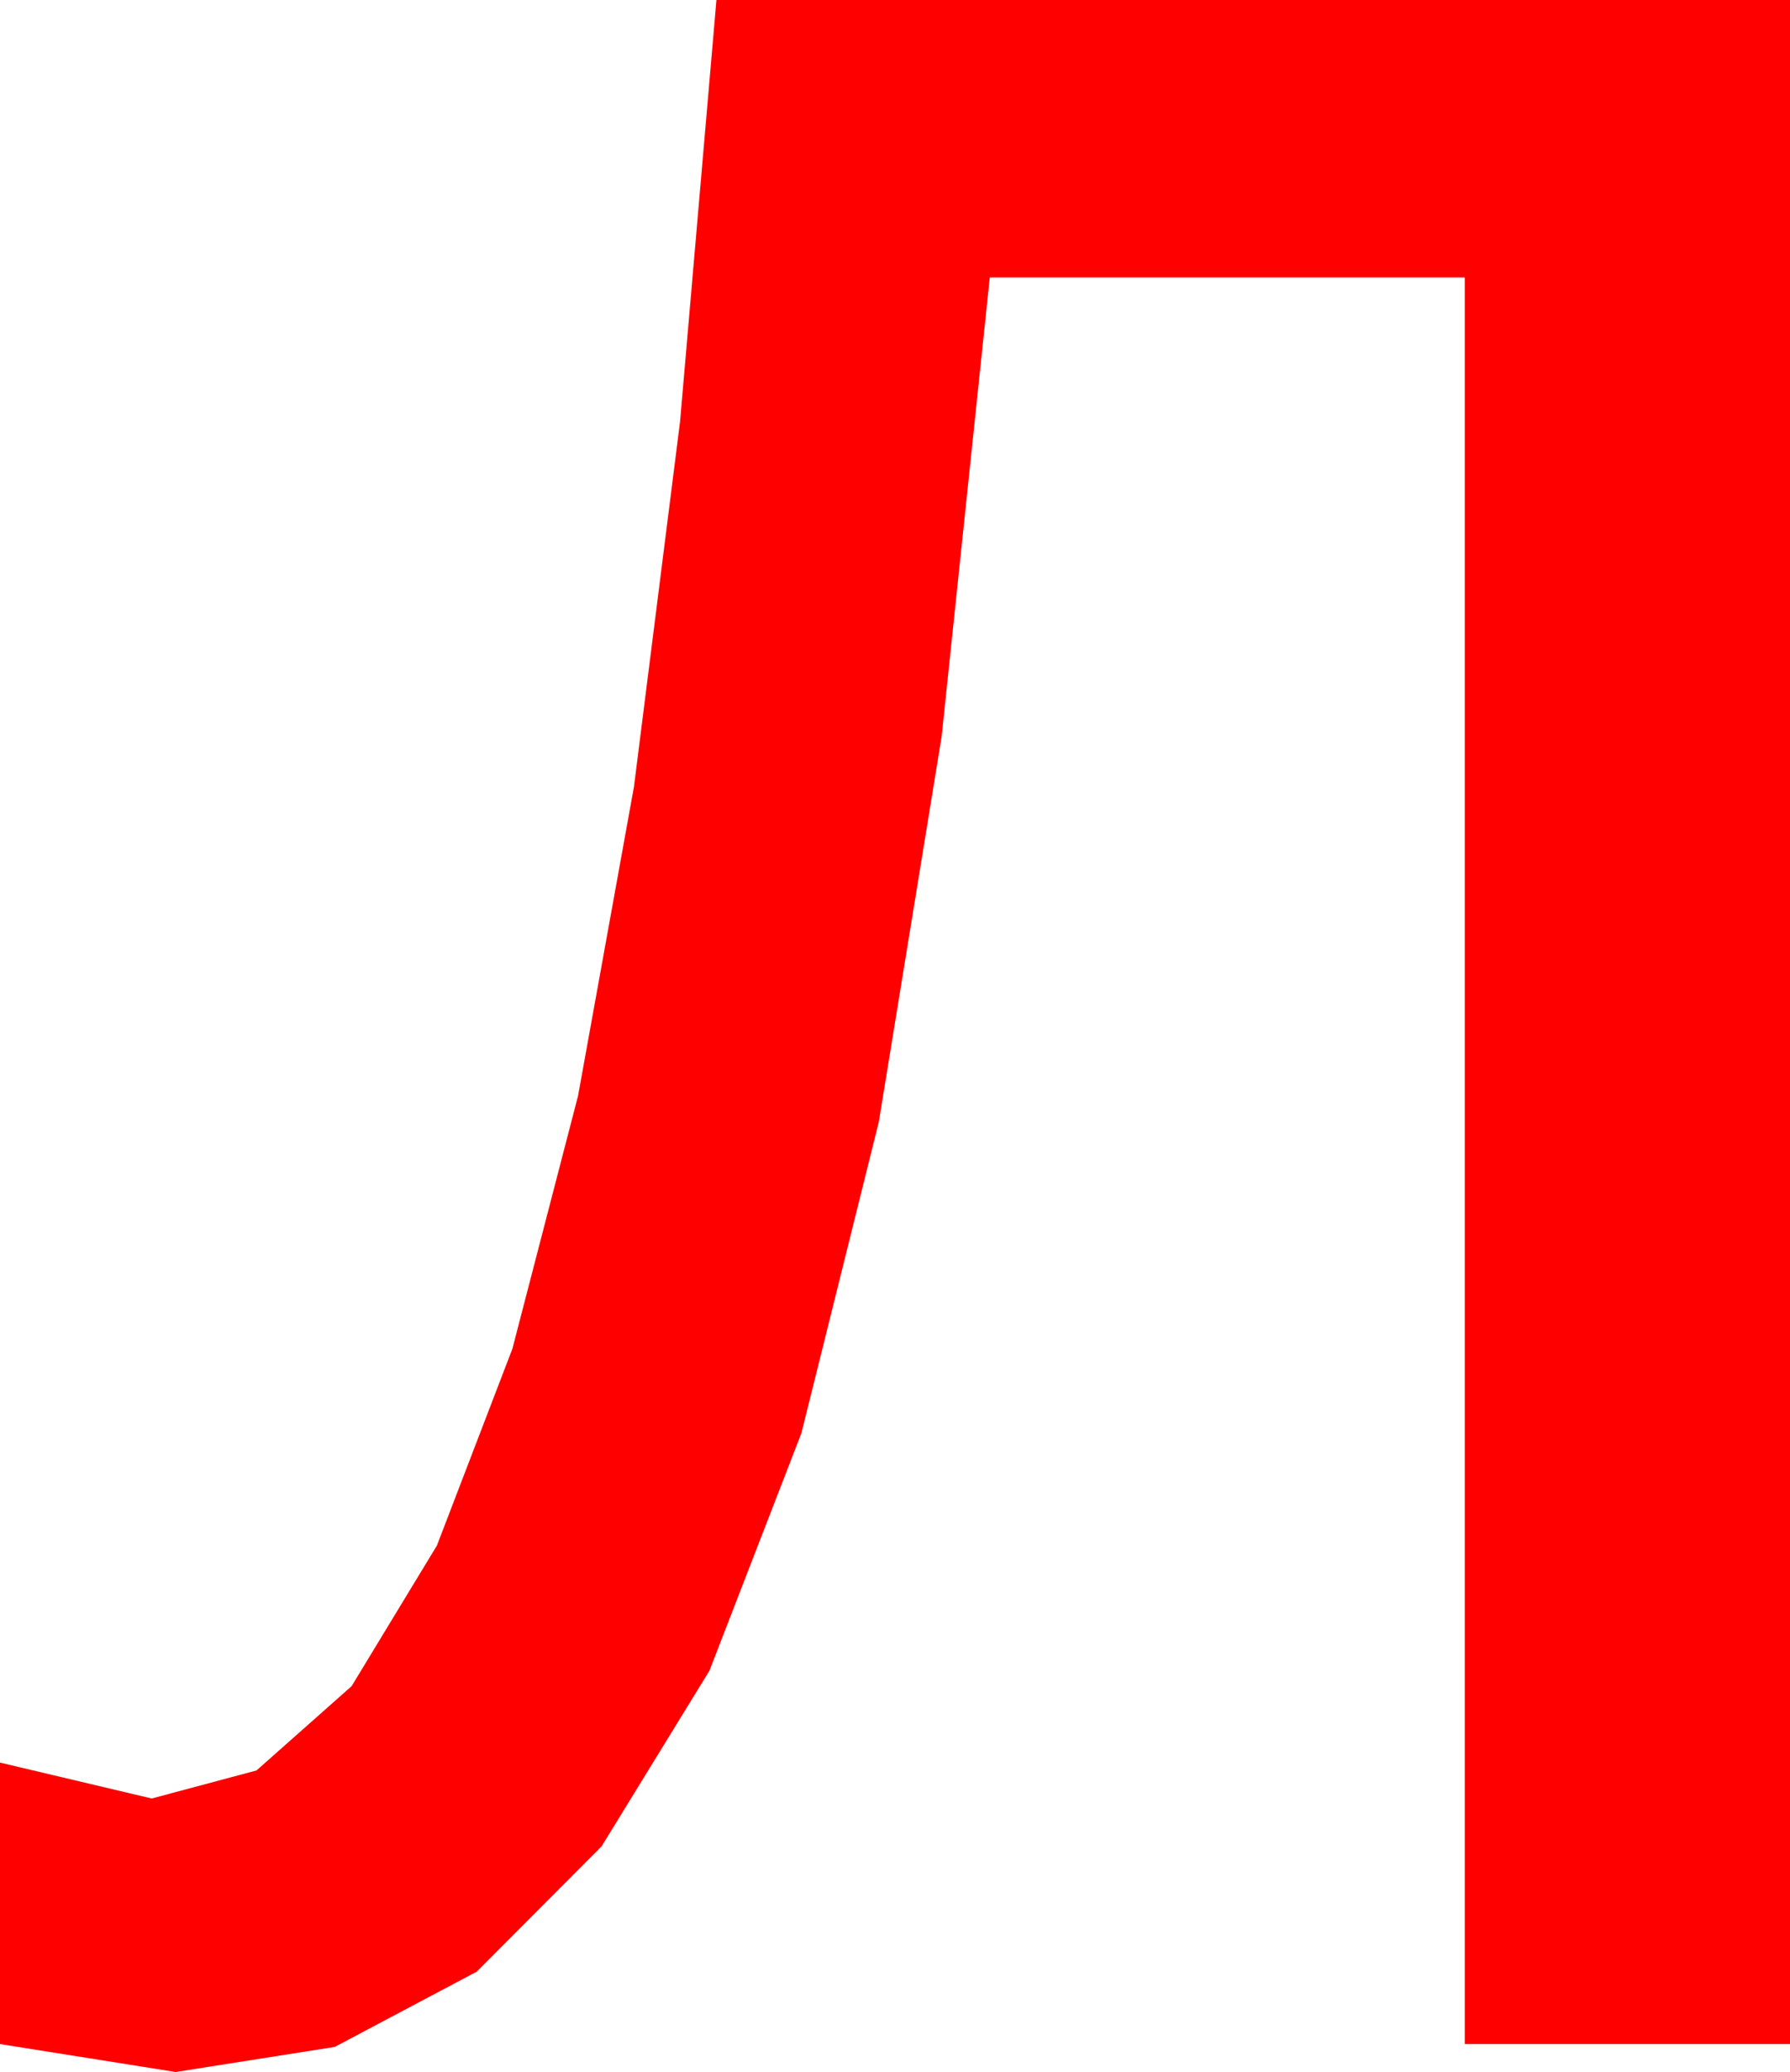 <?xml version="1.0" encoding="utf-8"?>
<!DOCTYPE svg PUBLIC "-//W3C//DTD SVG 1.1//EN" "http://www.w3.org/Graphics/SVG/1.1/DTD/svg11.dtd">
<svg width="26.279" height="30.41" xmlns="http://www.w3.org/2000/svg" xmlns:xlink="http://www.w3.org/1999/xlink" xmlns:xml="http://www.w3.org/XML/1998/namespace" version="1.1">
  <g>
    <g>
      <path style="fill:#FF0000;fill-opacity:1" d="M10.518,0L26.279,0 26.279,30 21.504,30 21.504,4.072 14.531,4.072 13.824,10.811 12.902,16.465 11.765,21.035 10.415,24.521 8.832,27.098 6.998,28.938 4.914,30.042 2.578,30.41 0,30 0,25.869 2.227,26.396 3.766,25.984 5.162,24.747 6.414,22.684 7.522,19.797 8.486,16.085 9.307,11.548 9.984,6.187 10.518,0z" />
    </g>
  </g>
</svg>